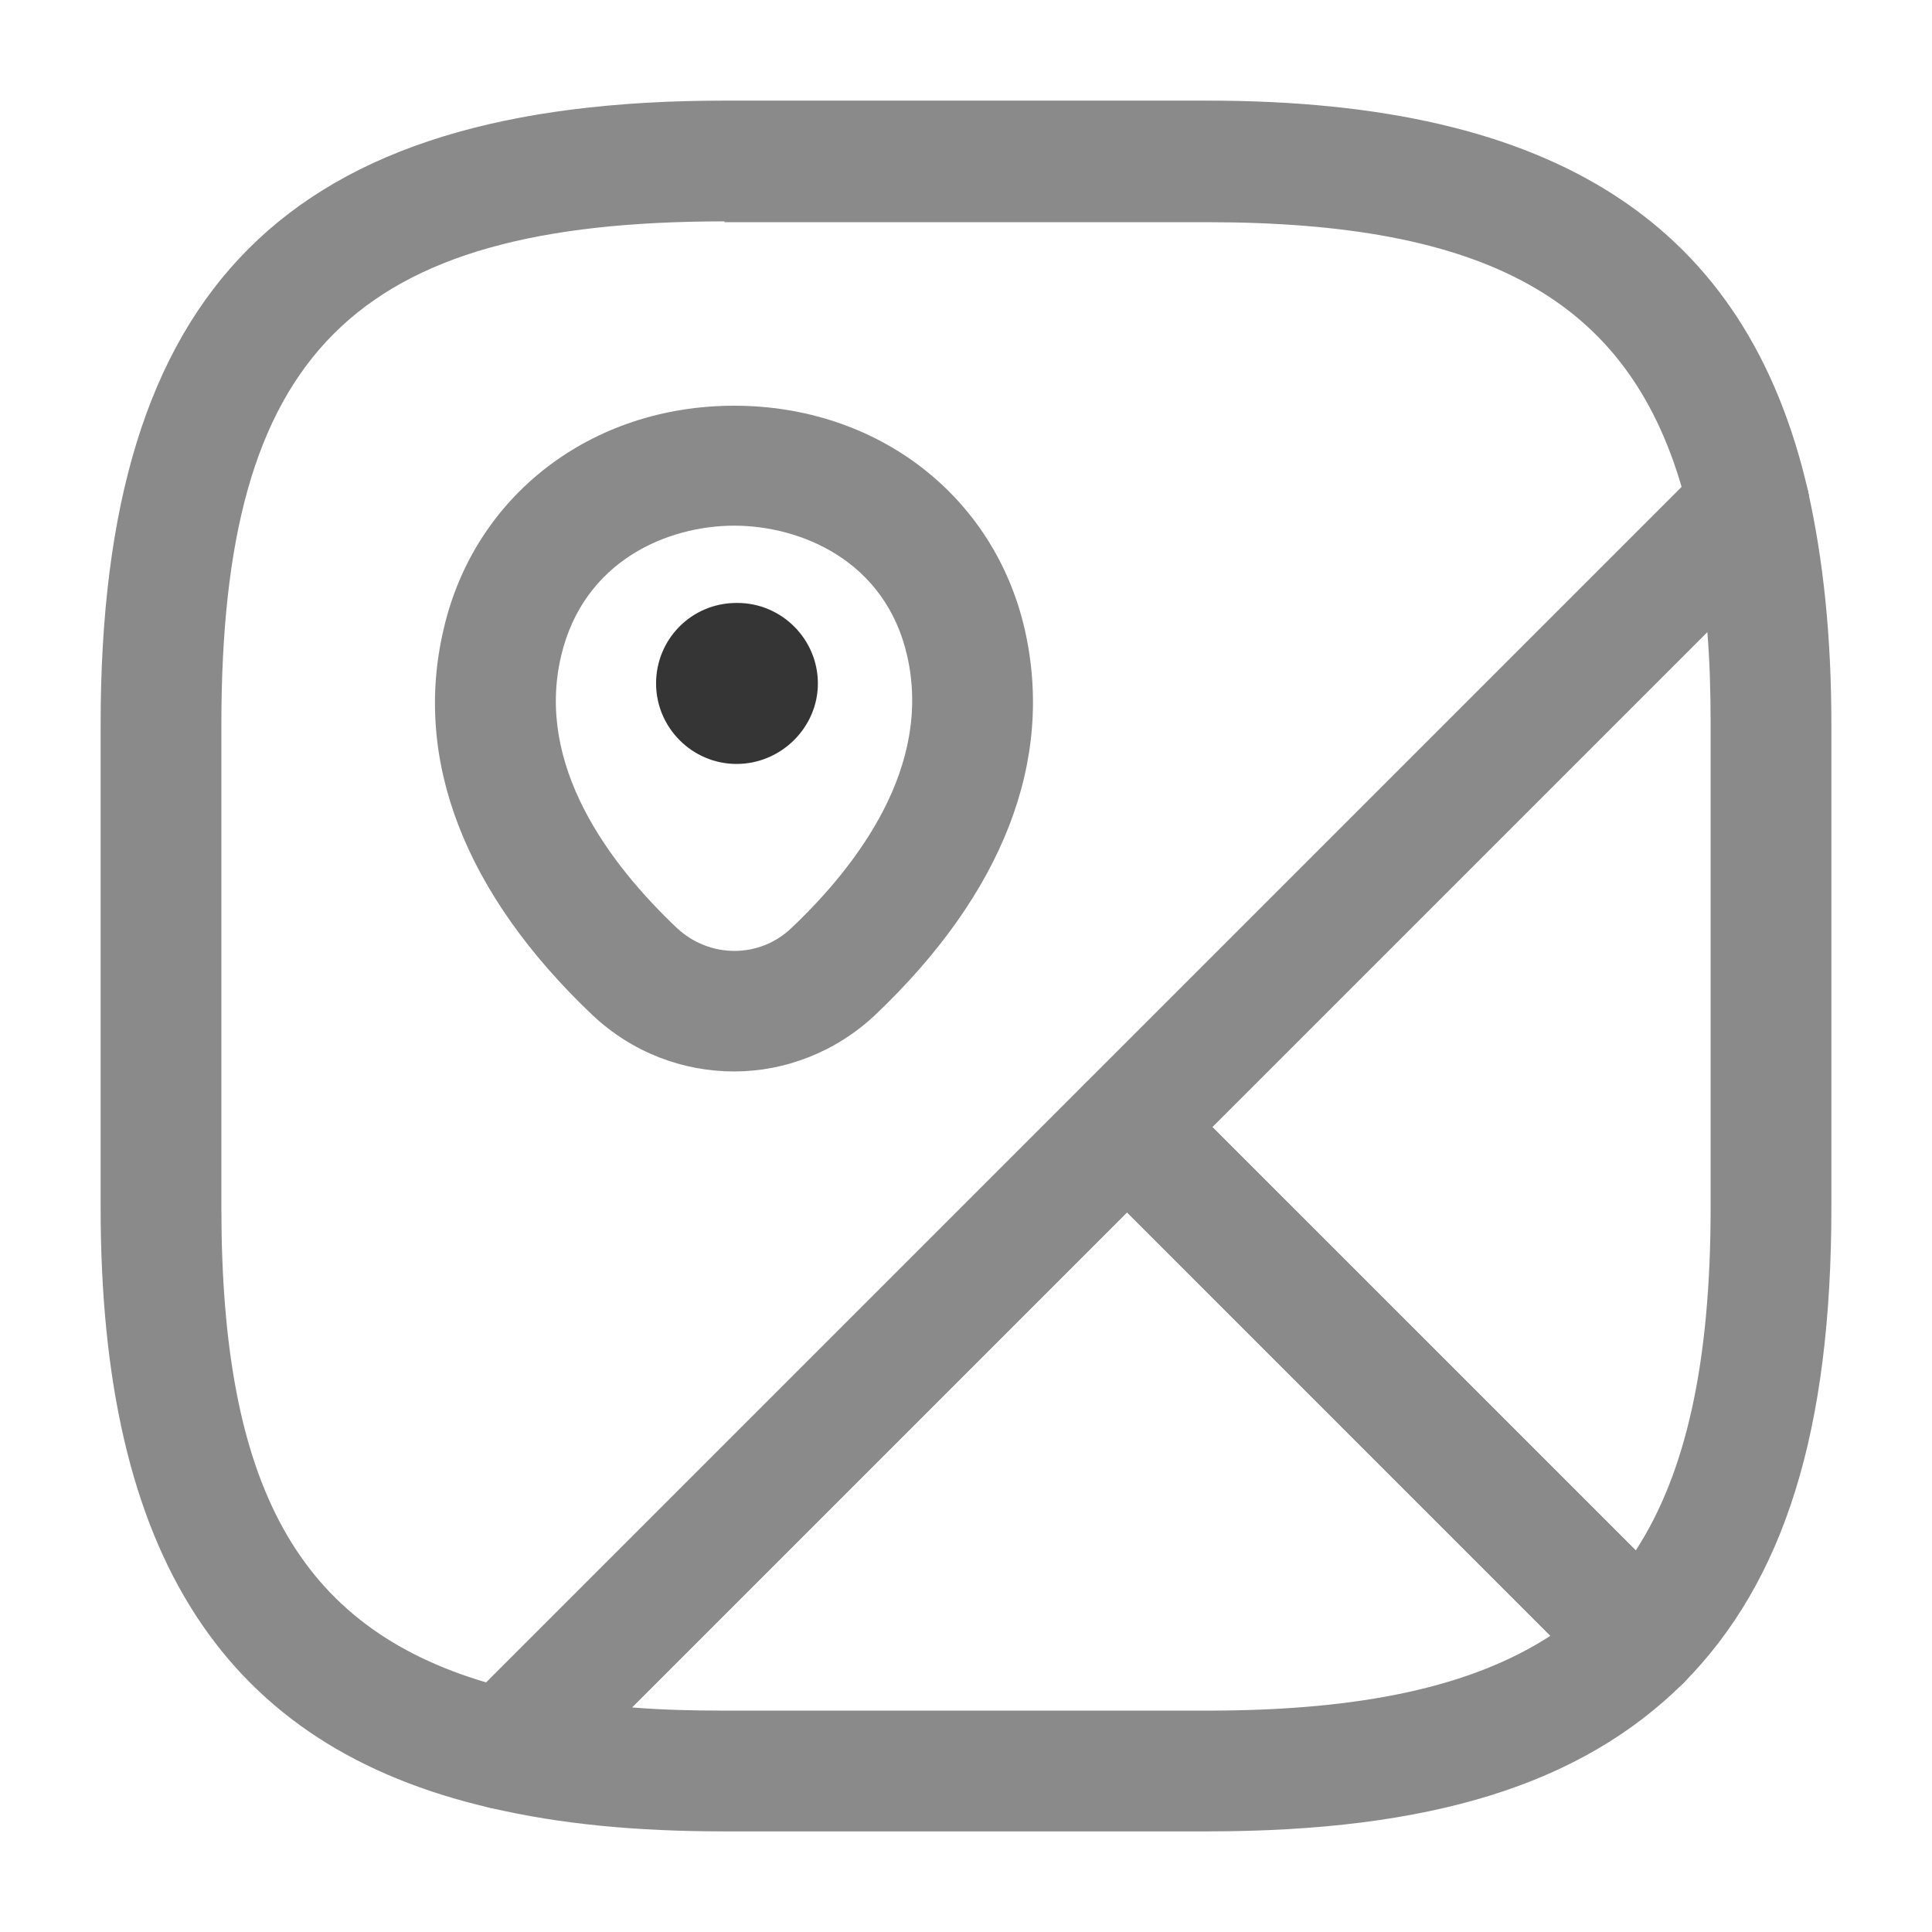 <svg width="24" height="24" viewBox="0 0 24 24" fill="none" xmlns="http://www.w3.org/2000/svg">
<path d="M20.38 21.13C20.18 21.13 19.989 21.05 19.849 20.91L13.47 14.53C13.18 14.24 13.18 13.76 13.47 13.47L21.2 5.74C21.39 5.55 21.68 5.48 21.939 5.55C22.2 5.63 22.399 5.84 22.459 6.1C22.649 6.95 22.75 7.9 22.75 9V15C22.75 17.77 22.169 19.64 20.91 20.91C20.77 21.05 20.559 21.08 20.38 21.13ZM15.059 14L20.32 19.26C20.95 18.29 21.25 16.91 21.25 15V9C21.25 8.59 21.239 8.21 21.209 7.85L15.059 14Z" fill="#8A8A8A"/>
<path d="M6.27 22.48C6.21 22.48 6.16 22.47 6.1 22.46C2.79 21.7 1.25 19.33 1.25 15V9C1.25 3.57 3.57 1.25 9 1.25H15C19.33 1.25 21.7 2.79 22.46 6.1C22.52 6.35 22.44 6.62 22.26 6.8L6.8 22.26C6.66 22.4 6.47 22.48 6.27 22.48ZM9 2.75C4.39 2.75 2.75 4.39 2.75 9V15C2.75 18.47 3.71 20.21 6.04 20.9L20.89 6.05C20.21 3.72 18.46 2.76 14.99 2.76H9V2.75Z" fill="#8A8A8A"/>
<path d="M15 22.75H9C7.9 22.75 6.96 22.66 6.1 22.46C5.83 22.4 5.62 22.2 5.55 21.94C5.47 21.68 5.55 21.4 5.74 21.2L13.47 13.47C13.76 13.18 14.24 13.18 14.53 13.47L20.91 19.85C21.05 19.99 21.13 20.18 21.13 20.38C21.13 20.58 21.05 20.77 20.91 20.91C19.64 22.17 17.77 22.75 15 22.75ZM7.85 21.21C8.21 21.24 8.59 21.25 9 21.25H15C16.92 21.25 18.29 20.95 19.26 20.32L14 15.06L7.85 21.21Z" fill="#8A8A8A"/>
<path d="M9.12 13.31C8.49 13.31 7.86 13.08 7.36 12.61C5.77 11.1 5.13 9.44 5.51 7.82C5.89 6.16 7.34 5.04 9.12 5.04C10.9 5.04 12.35 6.16 12.73 7.82C13.1 9.45 12.46 11.1 10.87 12.61C10.38 13.07 9.75 13.31 9.12 13.31ZM6.97 8.15C6.65 9.51 7.57 10.73 8.4 11.52C8.81 11.91 9.44 11.91 9.84 11.52C10.66 10.74 11.58 9.52 11.27 8.15C11 6.96 9.94 6.53 9.12 6.53C8.3 6.53 7.25 6.96 6.97 8.15Z" fill="#8A8A8A"/>
<path d="M9.15 9.49C8.6 9.49 8.15 9.04 8.15 8.49C8.15 7.94 8.59 7.49 9.15 7.49H9.16C9.71 7.49 10.16 7.94 10.16 8.49C10.16 9.04 9.7 9.49 9.15 9.49Z" fill="#353535"/>
</svg>
